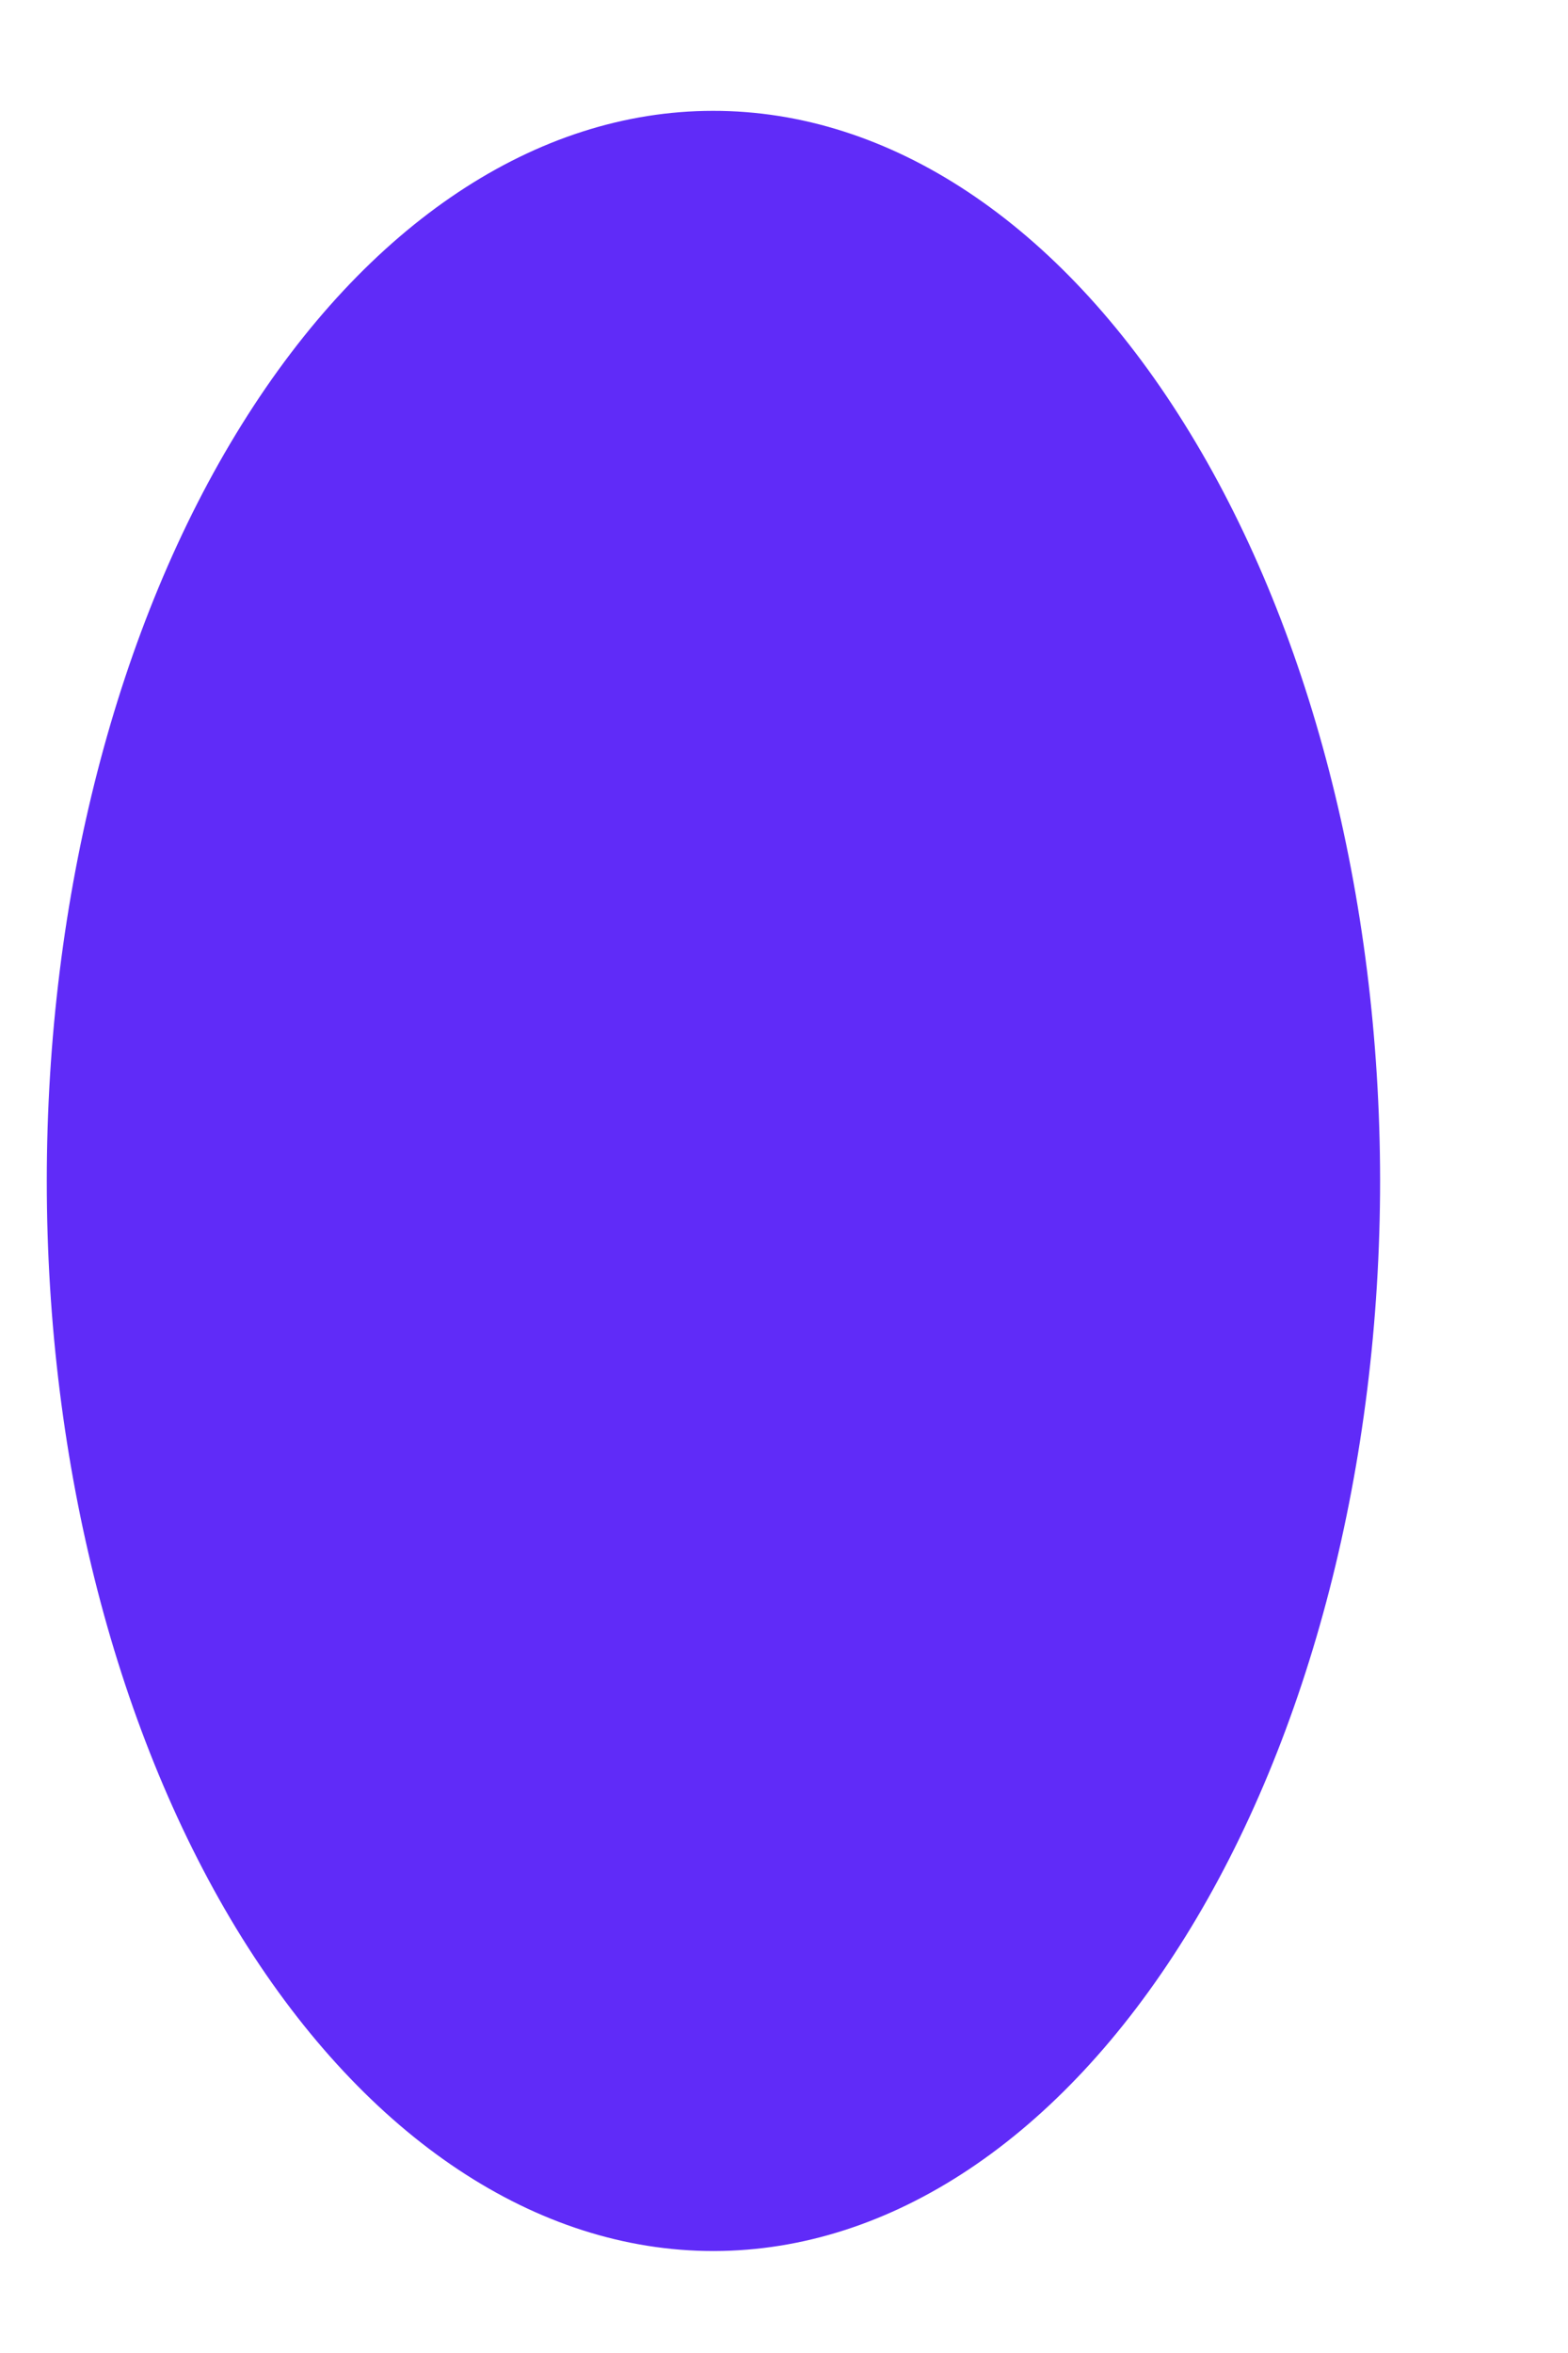 <svg width="6" height="9" viewBox="0 0 6 9" fill="none" xmlns="http://www.w3.org/2000/svg">
<path d="M2.73 8.61C2.053 8.61 1.405 8.179 0.926 7.412C0.448 6.644 0.179 5.603 0.179 4.518C0.179 3.432 0.447 2.391 0.925 1.624C1.403 0.856 2.052 0.424 2.728 0.424C3.405 0.423 4.054 0.854 4.532 1.621C5.011 2.388 5.28 3.428 5.281 4.514C5.281 5.599 5.013 6.641 4.535 7.409C4.057 8.177 3.409 8.609 2.732 8.61L2.73 8.61Z" fill="#602BF8"/>
</svg>
